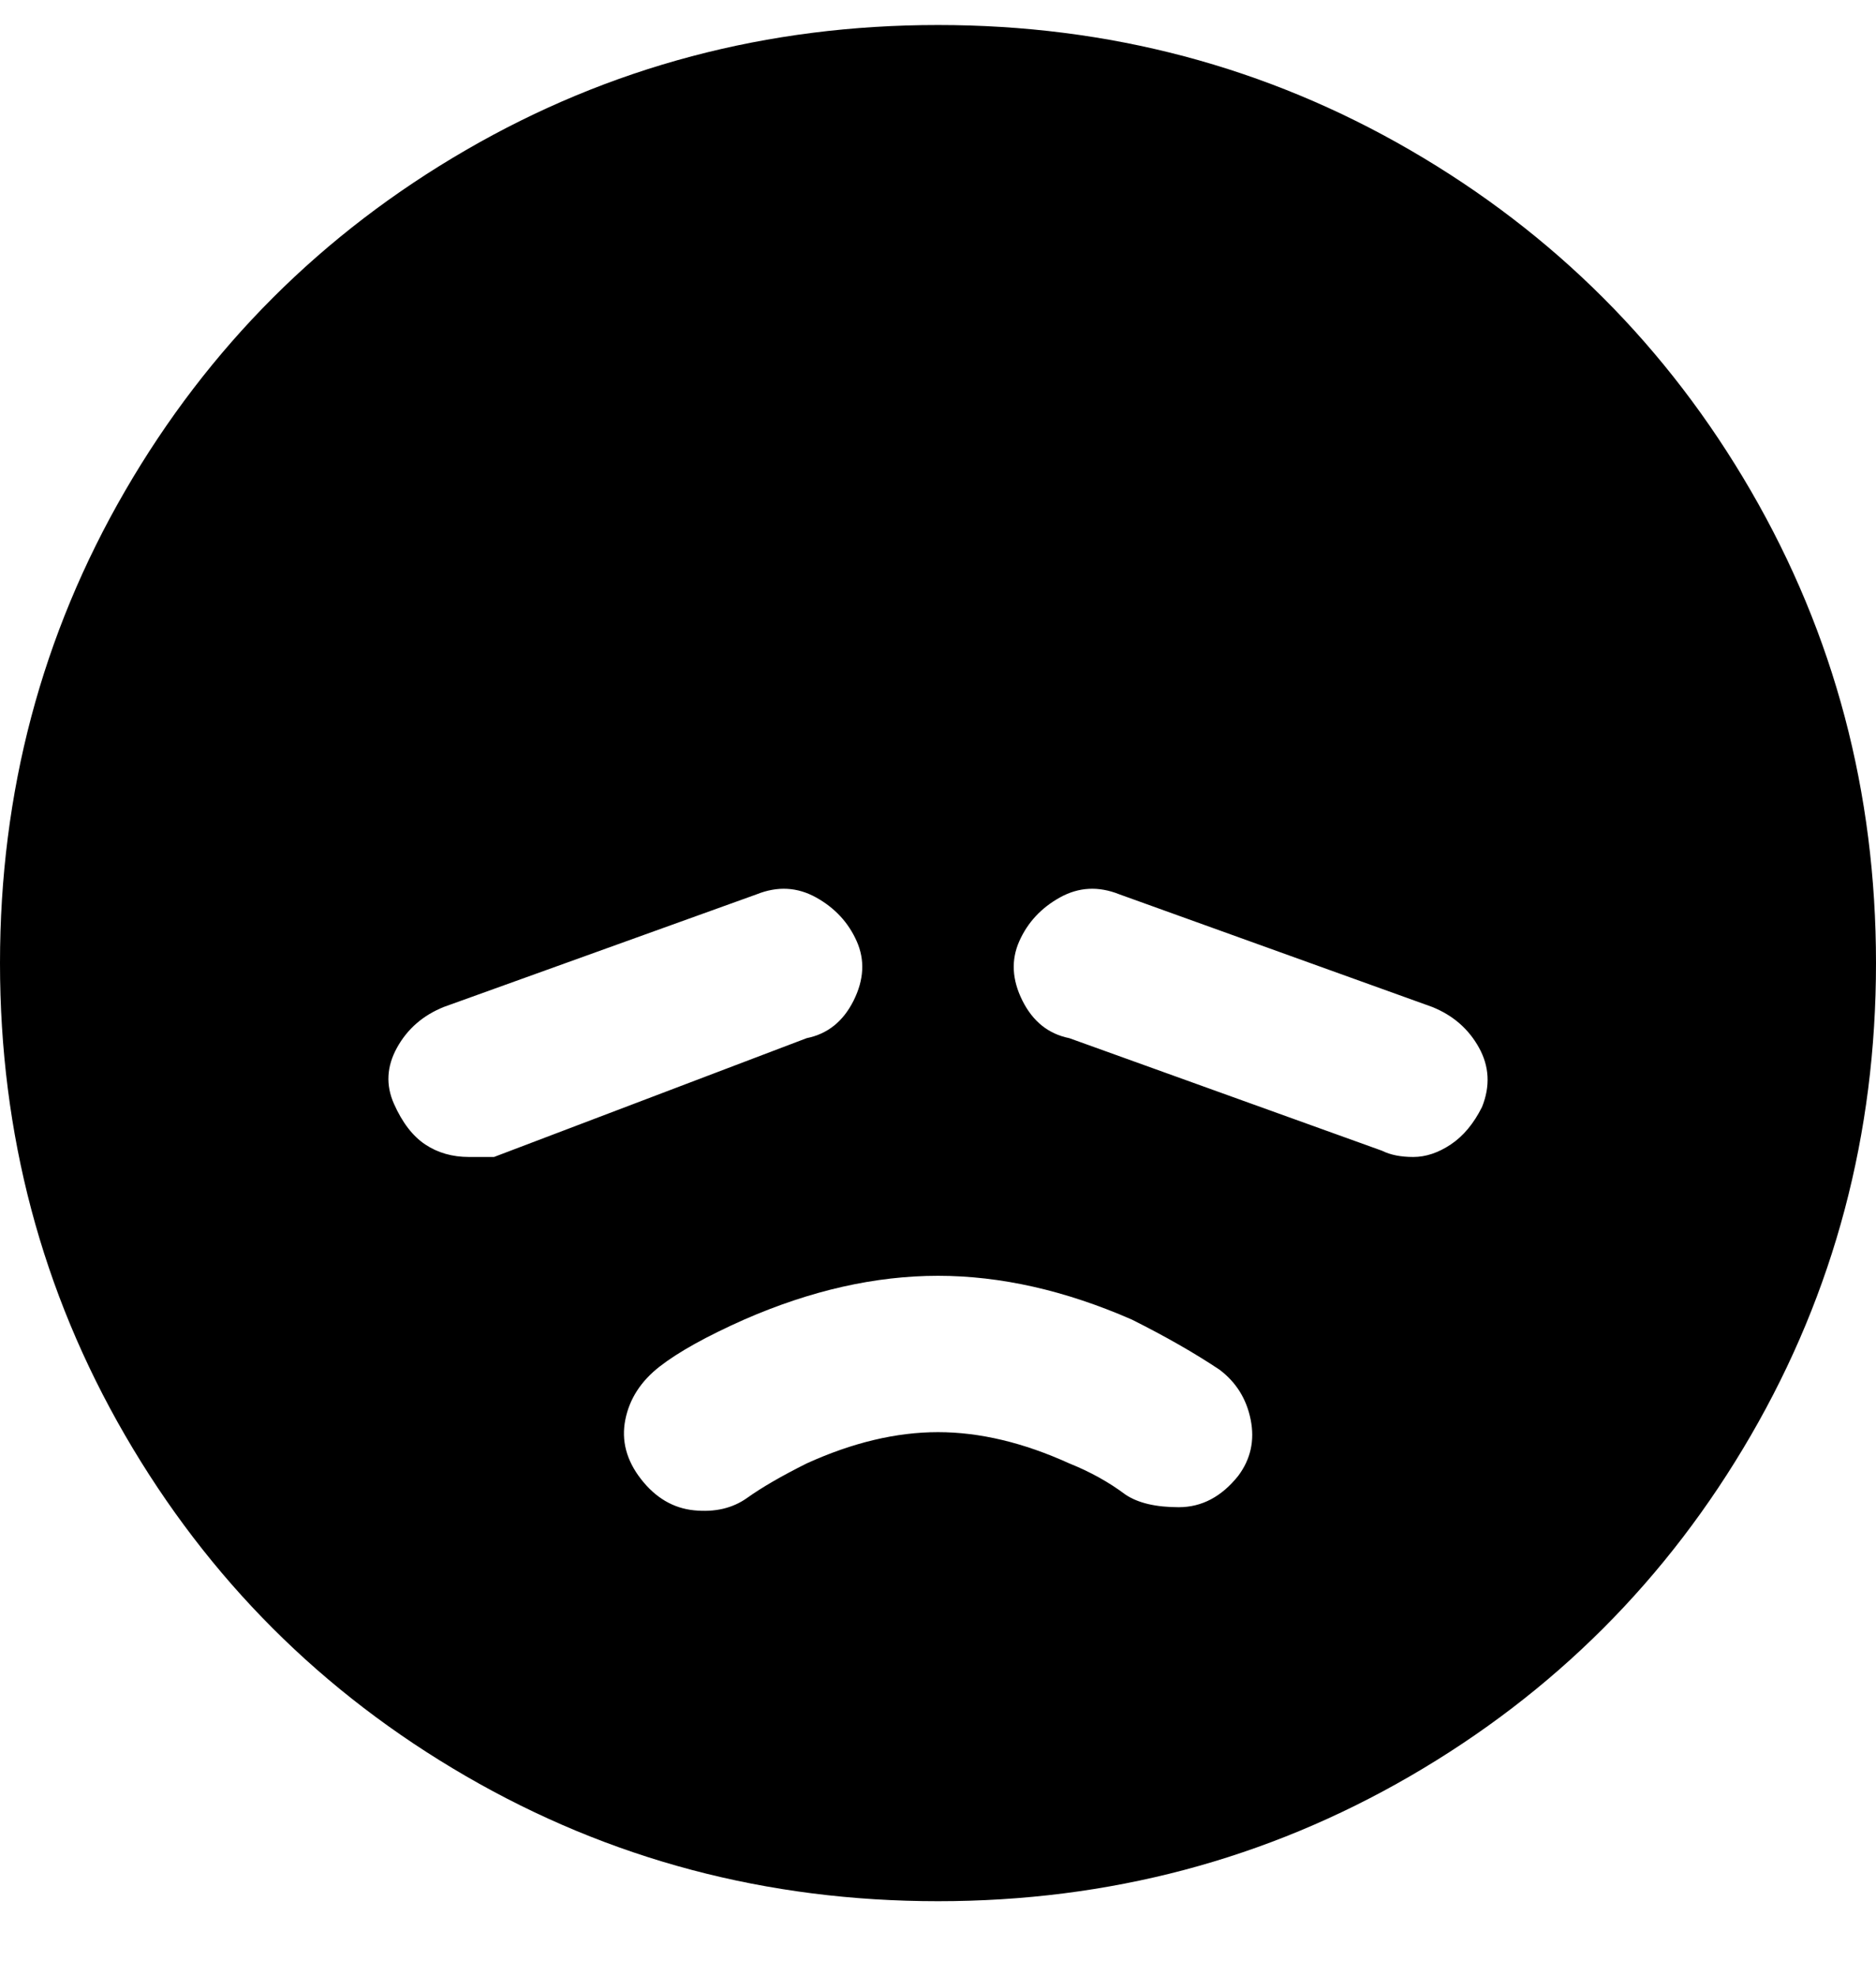 <svg viewBox="0 0 300 316" xmlns="http://www.w3.org/2000/svg"><path d="M150 4q-41 0-75.5 20T20 78.5Q0 113 0 154t20 75.5Q40 264 74.5 284t75.5 20q41 0 75.5-20t54.5-54.5q20-34.5 20-75.5t-20-75.5Q260 44 225.5 24T150 4zM75 185q-4 0-7-2t-5-6.5q-2-4.5.5-9T71 161l50-18q5-2 9.5.5t6.5 7q2 4.5-.5 9.5t-7.5 6l-50 19h-4zm123 51q-4 5-9.5 5t-8.5-2q-4-3-9-5-11-5-21-5t-21 5q-6 3-9.5 5.5t-8.5 2q-5-.5-8.5-5T100 227q1-5 5.5-8.5T119 211q16-7 31-7t31 7q8 4 14 8 4 3 5 8t-2 9zm39-59q-2 4-5 6t-6 2q-3 0-5-1l-50-18q-5-1-7.5-6t-.5-9.5q2-4.5 6.5-7t9.5-.5l50 18q5 2 7.5 6.5t.5 9.5z"/></svg>